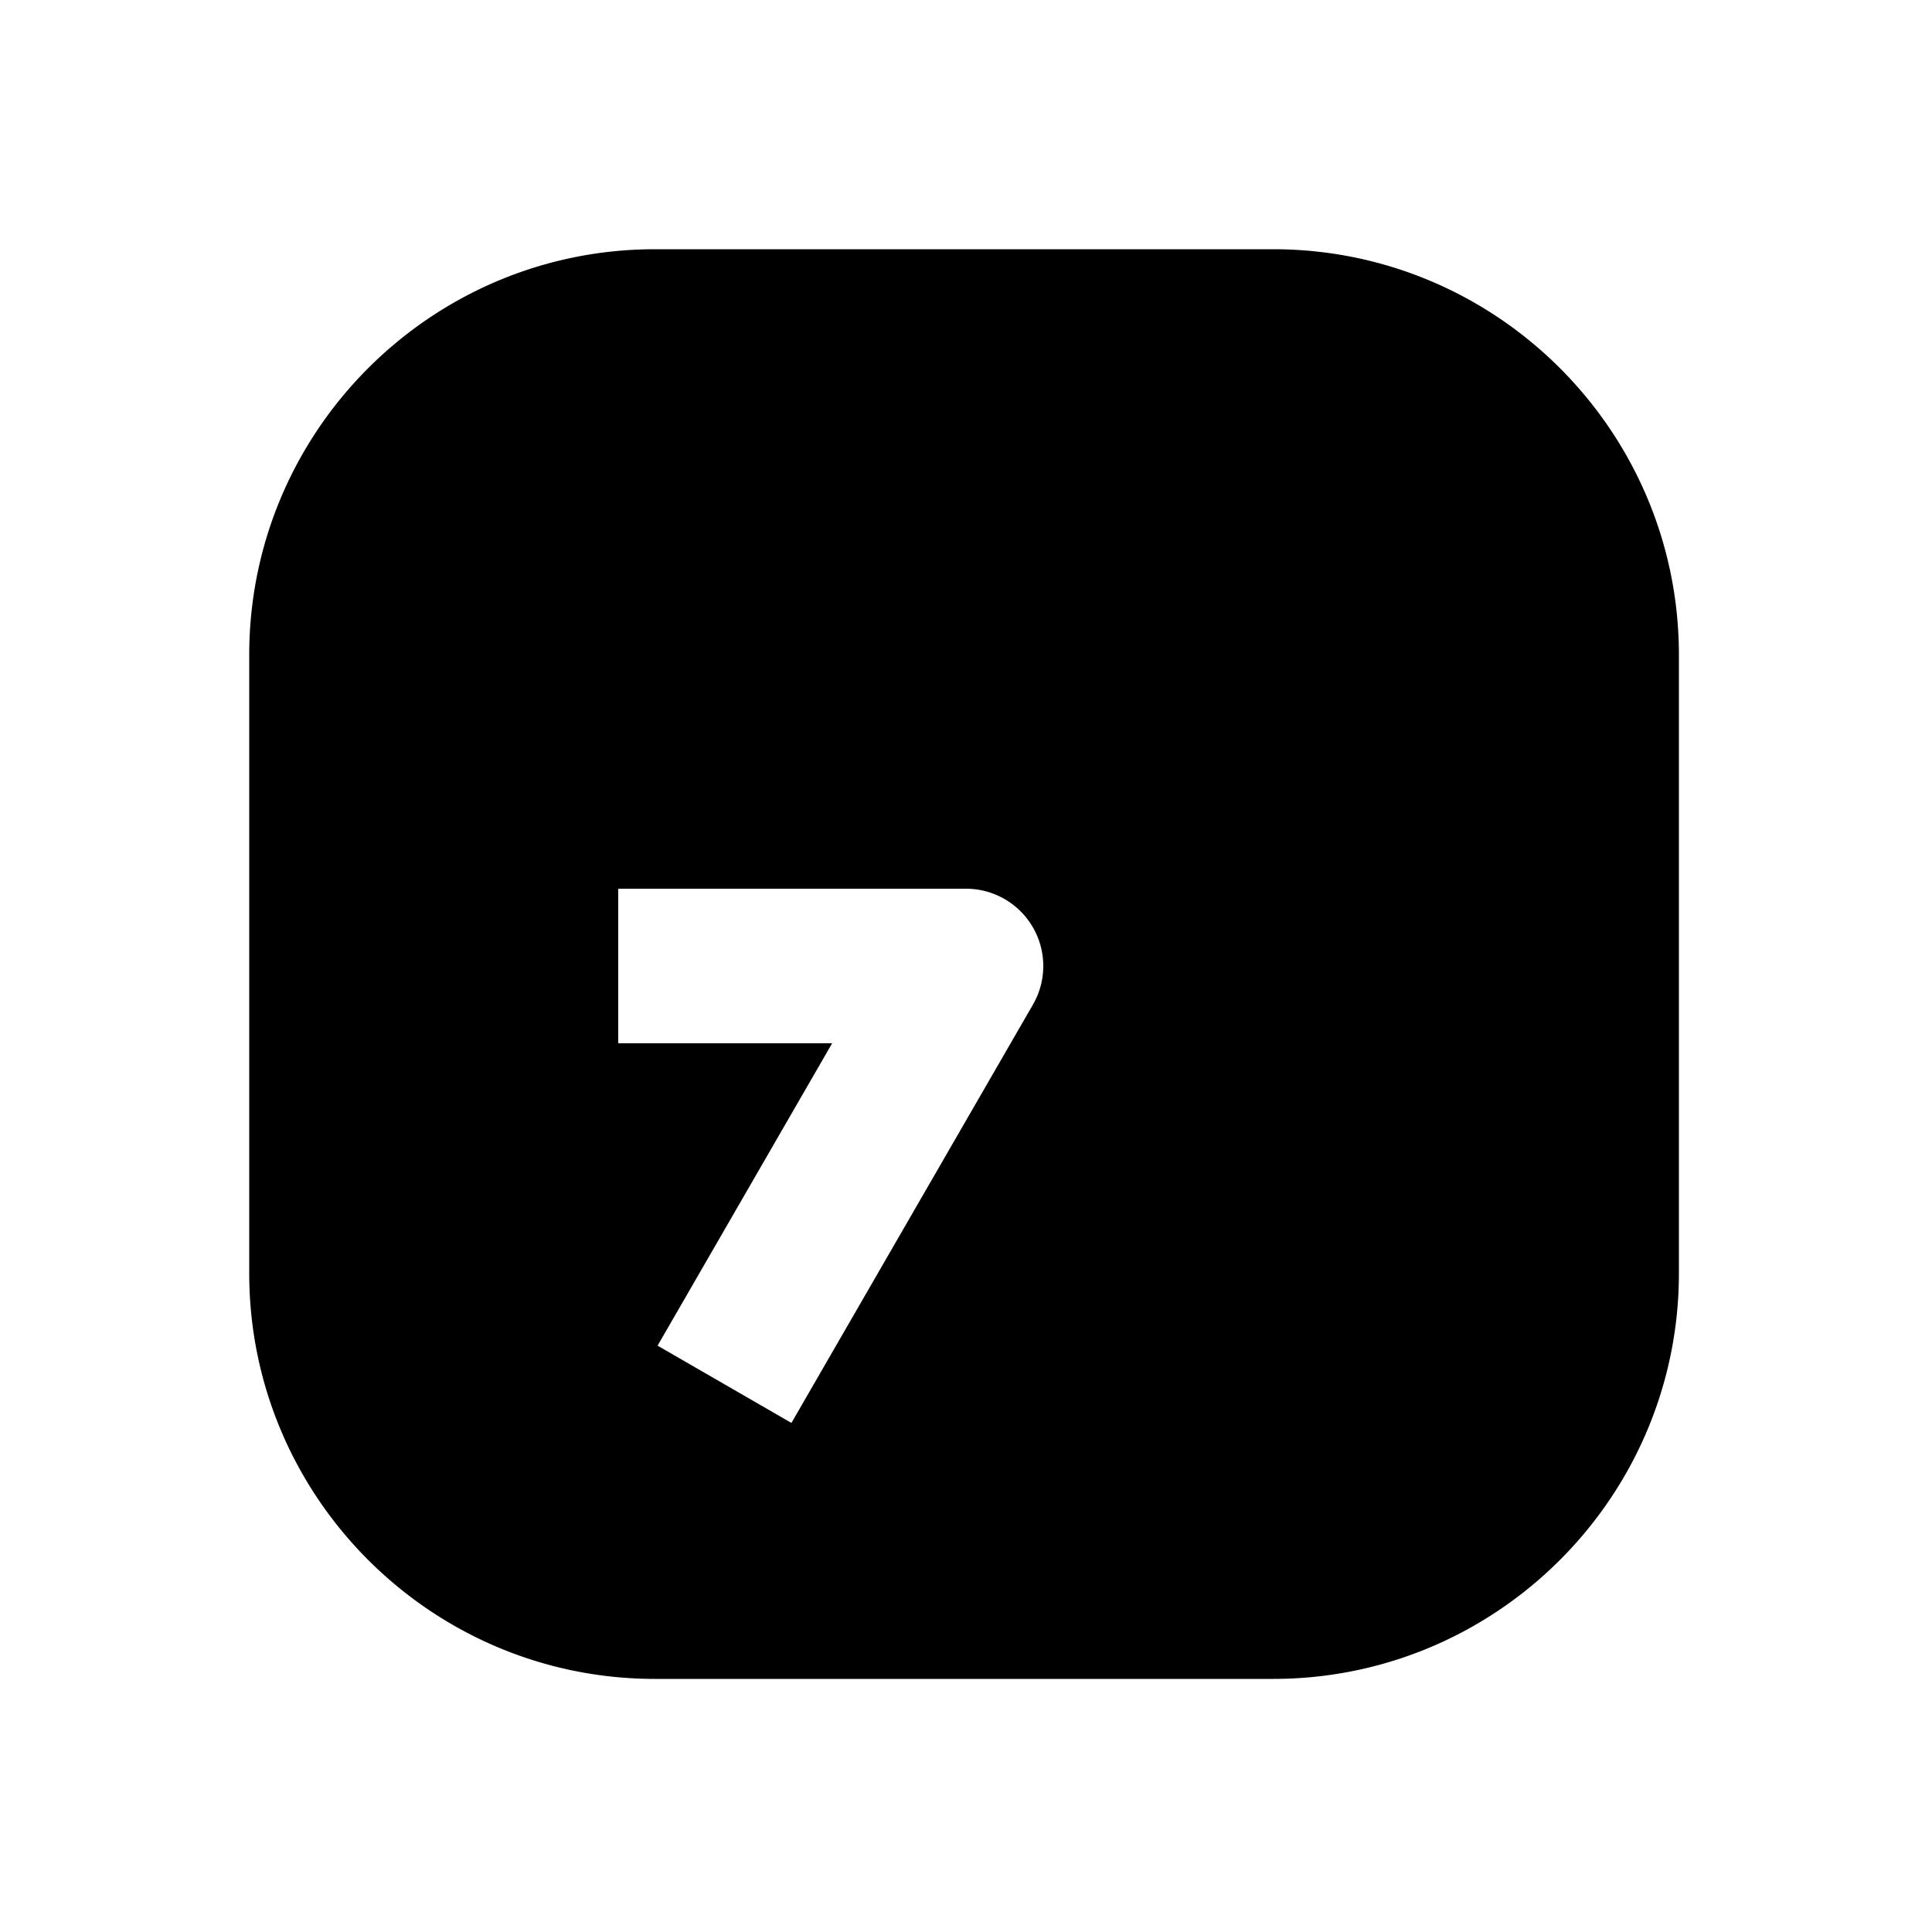 <svg xmlns="http://www.w3.org/2000/svg" width="1000" height="1000"><path d="M339 129c-115.82 0-210 94.18-210 210v320c0 115.82 94.18 210 210 210h320c115.82 0 210-94.18 210-210V339c0-115.82-94.18-210-210-210H339zm-19 331h180a40.004 40.004 0 0 1 34.64 60l-105 181.865-20 34.64-69.28-40 20-34.64L430.718 540H320v-80z" style="-inkscape-stroke:none"/></svg>